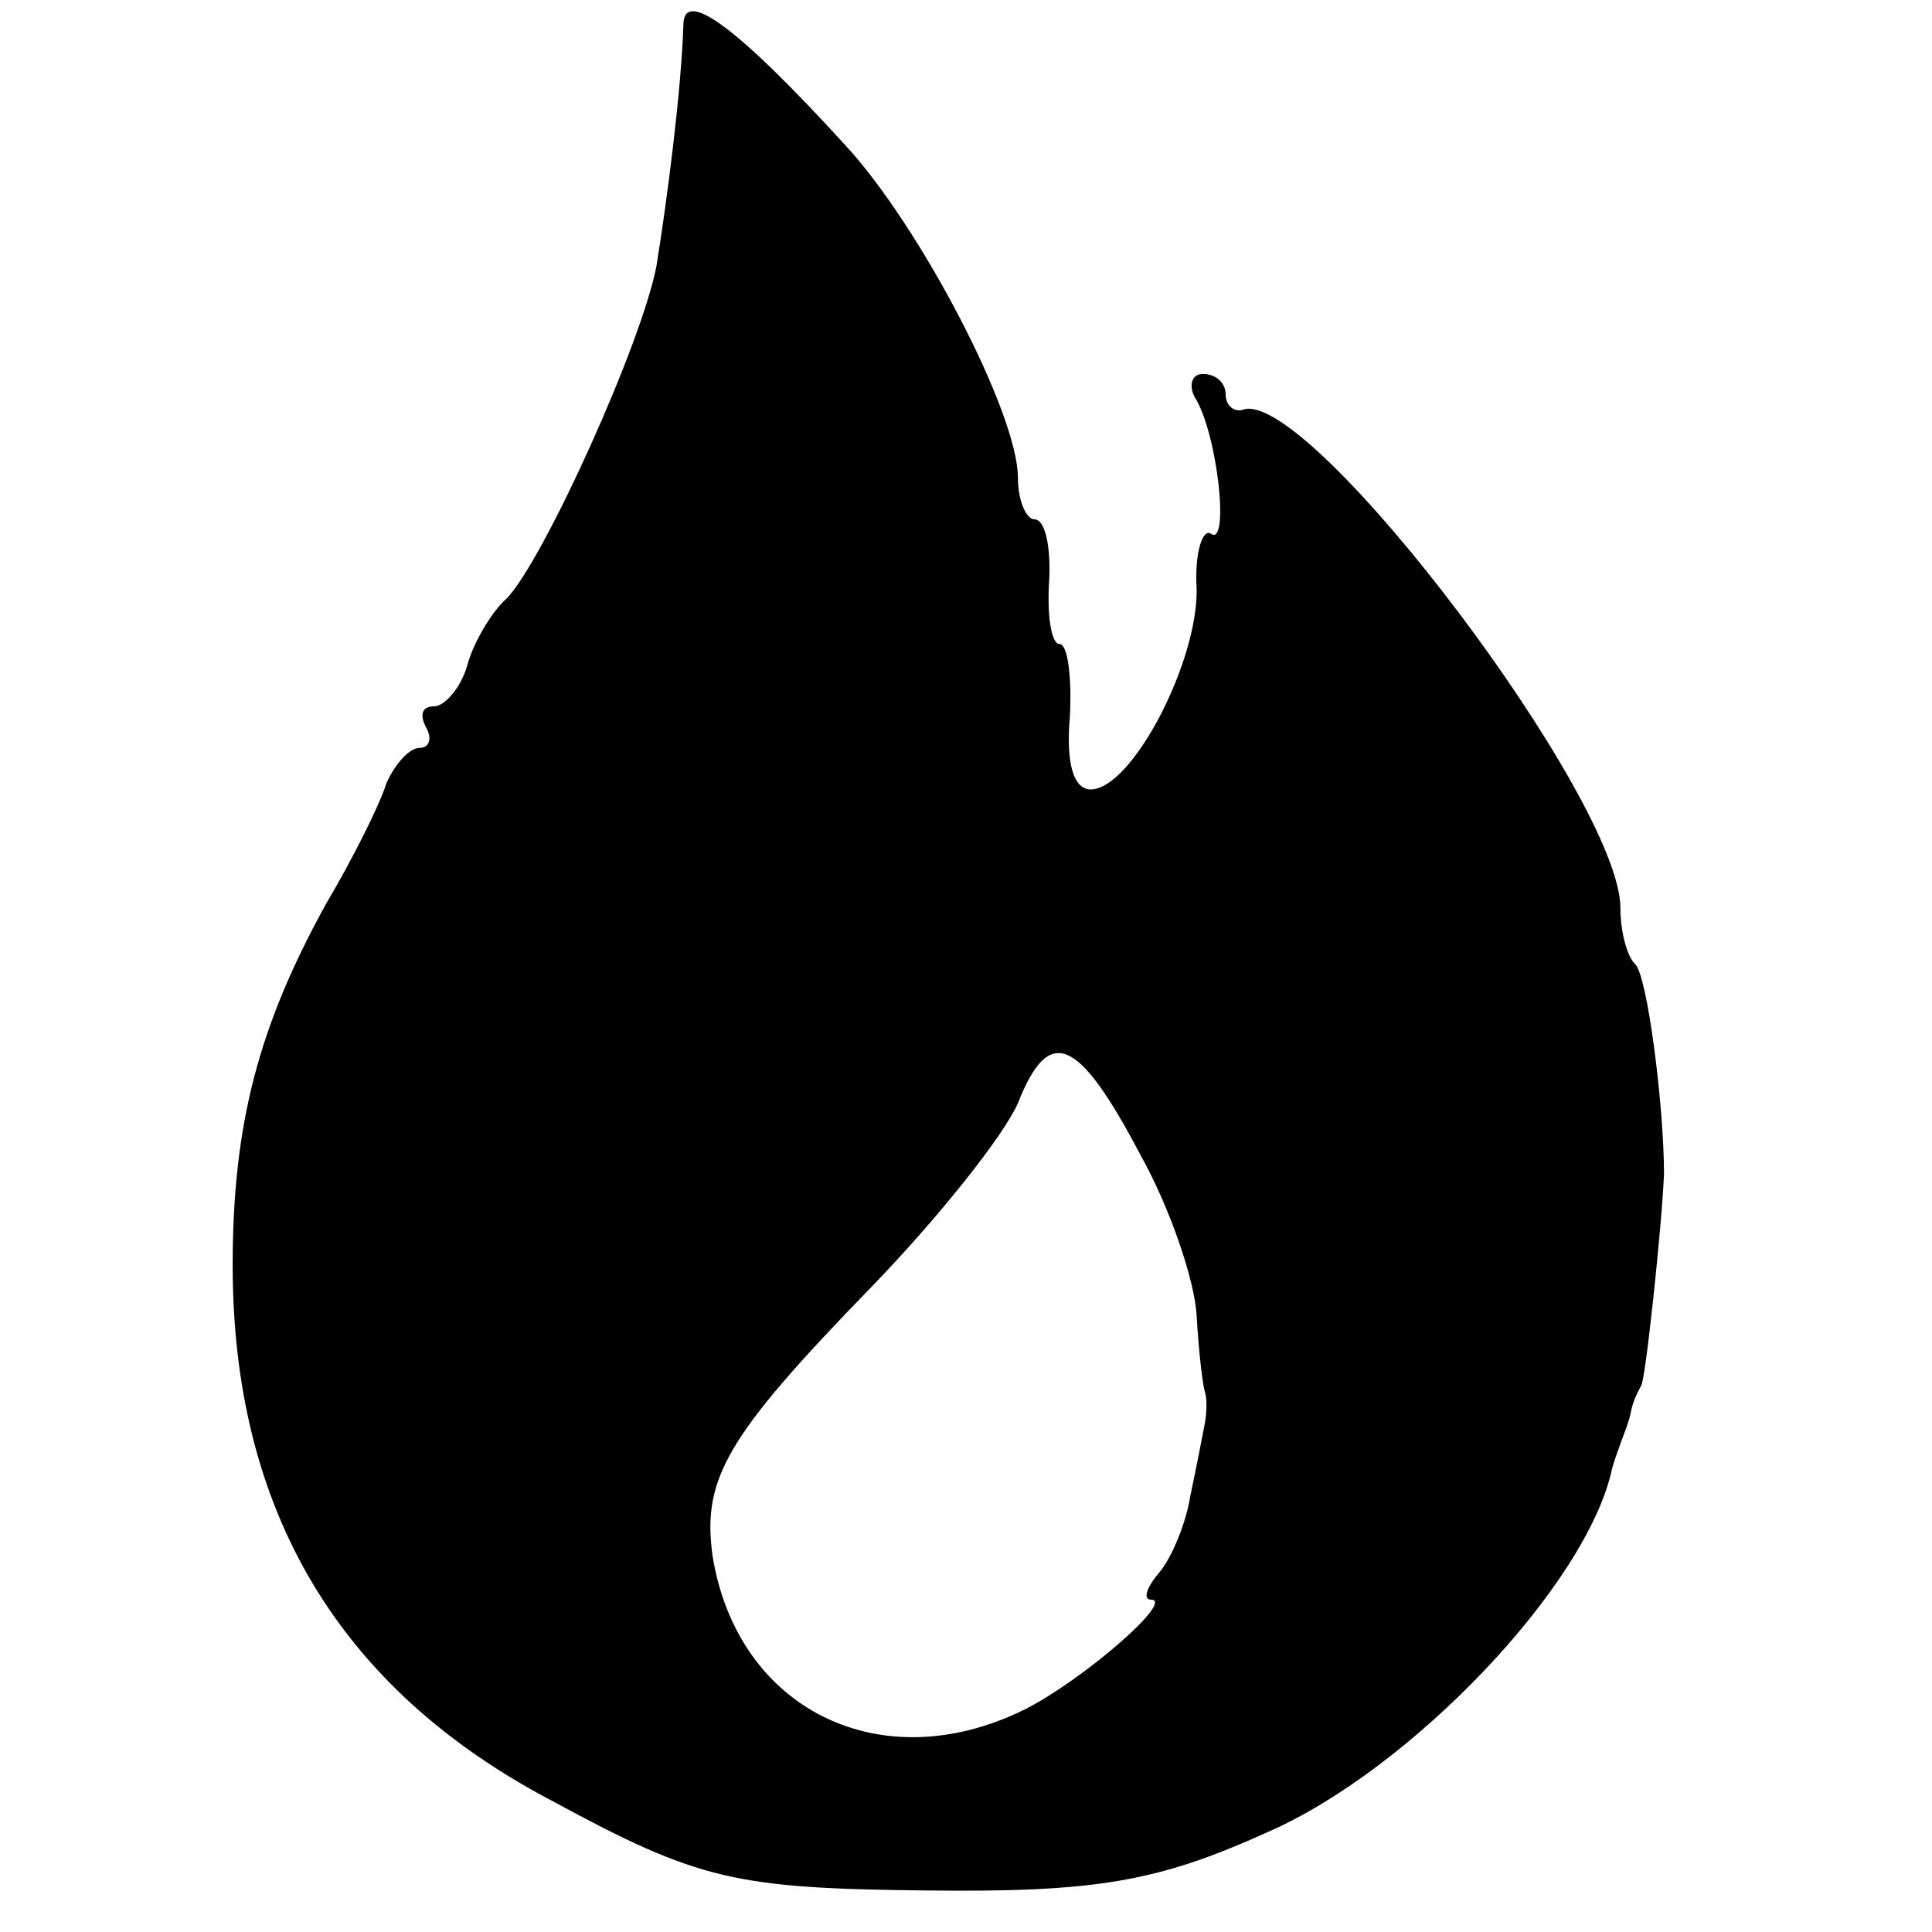 <?xml version="1.0" standalone="no"?>
<!DOCTYPE svg PUBLIC "-//W3C//DTD SVG 20010904//EN"
 "http://www.w3.org/TR/2001/REC-SVG-20010904/DTD/svg10.dtd">
<svg version="1.0" xmlns="http://www.w3.org/2000/svg"
 width="93pt" height="93pt" viewBox="0 0 93 93"
 preserveAspectRatio="xMidYMid meet">
<g transform="translate(0,93) scale(0.1,-0.1)"
fill="#000000" stroke="none">
<path d="M329 919 c-1 -33 -8 -86 -13 -117 -7 -37 -54 -141 -72 -160 -7 -6
-16 -21 -19 -32 -3 -11 -11 -20 -16 -20 -6 0 -7 -4 -4 -10 3 -5 2 -10 -3 -10
-5 0 -12 -8 -16 -17 -3 -10 -16 -36 -29 -58 -32 -58 -45 -105 -45 -174 0 -118
51 -204 154 -258 70 -38 88 -42 179 -43 82 -1 112 4 165 28 69 30 154 119 166
175 1 4 3 9 4 12 1 3 4 10 5 15 1 6 4 11 5 13 2 2 10 77 11 102 0 32 -8 96
-14 101 -4 4 -7 16 -7 27 0 52 -148 248 -181 240 -5 -2 -9 2 -9 7 0 6 -5 10
-11 10 -5 0 -7 -5 -4 -11 11 -17 17 -72 8 -66 -4 3 -8 -9 -7 -26 1 -35 -31
-97 -51 -97 -8 0 -12 12 -10 35 1 19 -1 35 -5 35 -4 0 -6 14 -5 30 1 17 -2 30
-7 30 -4 0 -8 9 -8 20 0 31 -47 121 -83 160 -52 57 -77 75 -78 59z m220 -545
c14 -25 26 -60 27 -77 1 -18 3 -34 4 -37 1 -3 1 -9 0 -15 -1 -5 -4 -21 -7 -35
-2 -13 -9 -30 -15 -37 -6 -7 -8 -13 -4 -13 12 0 -33 -39 -61 -53 -69 -34 -138
0 -150 74 -5 37 6 57 76 129 32 33 64 73 71 89 15 38 29 32 59 -25z"/>
</g>
</svg>
